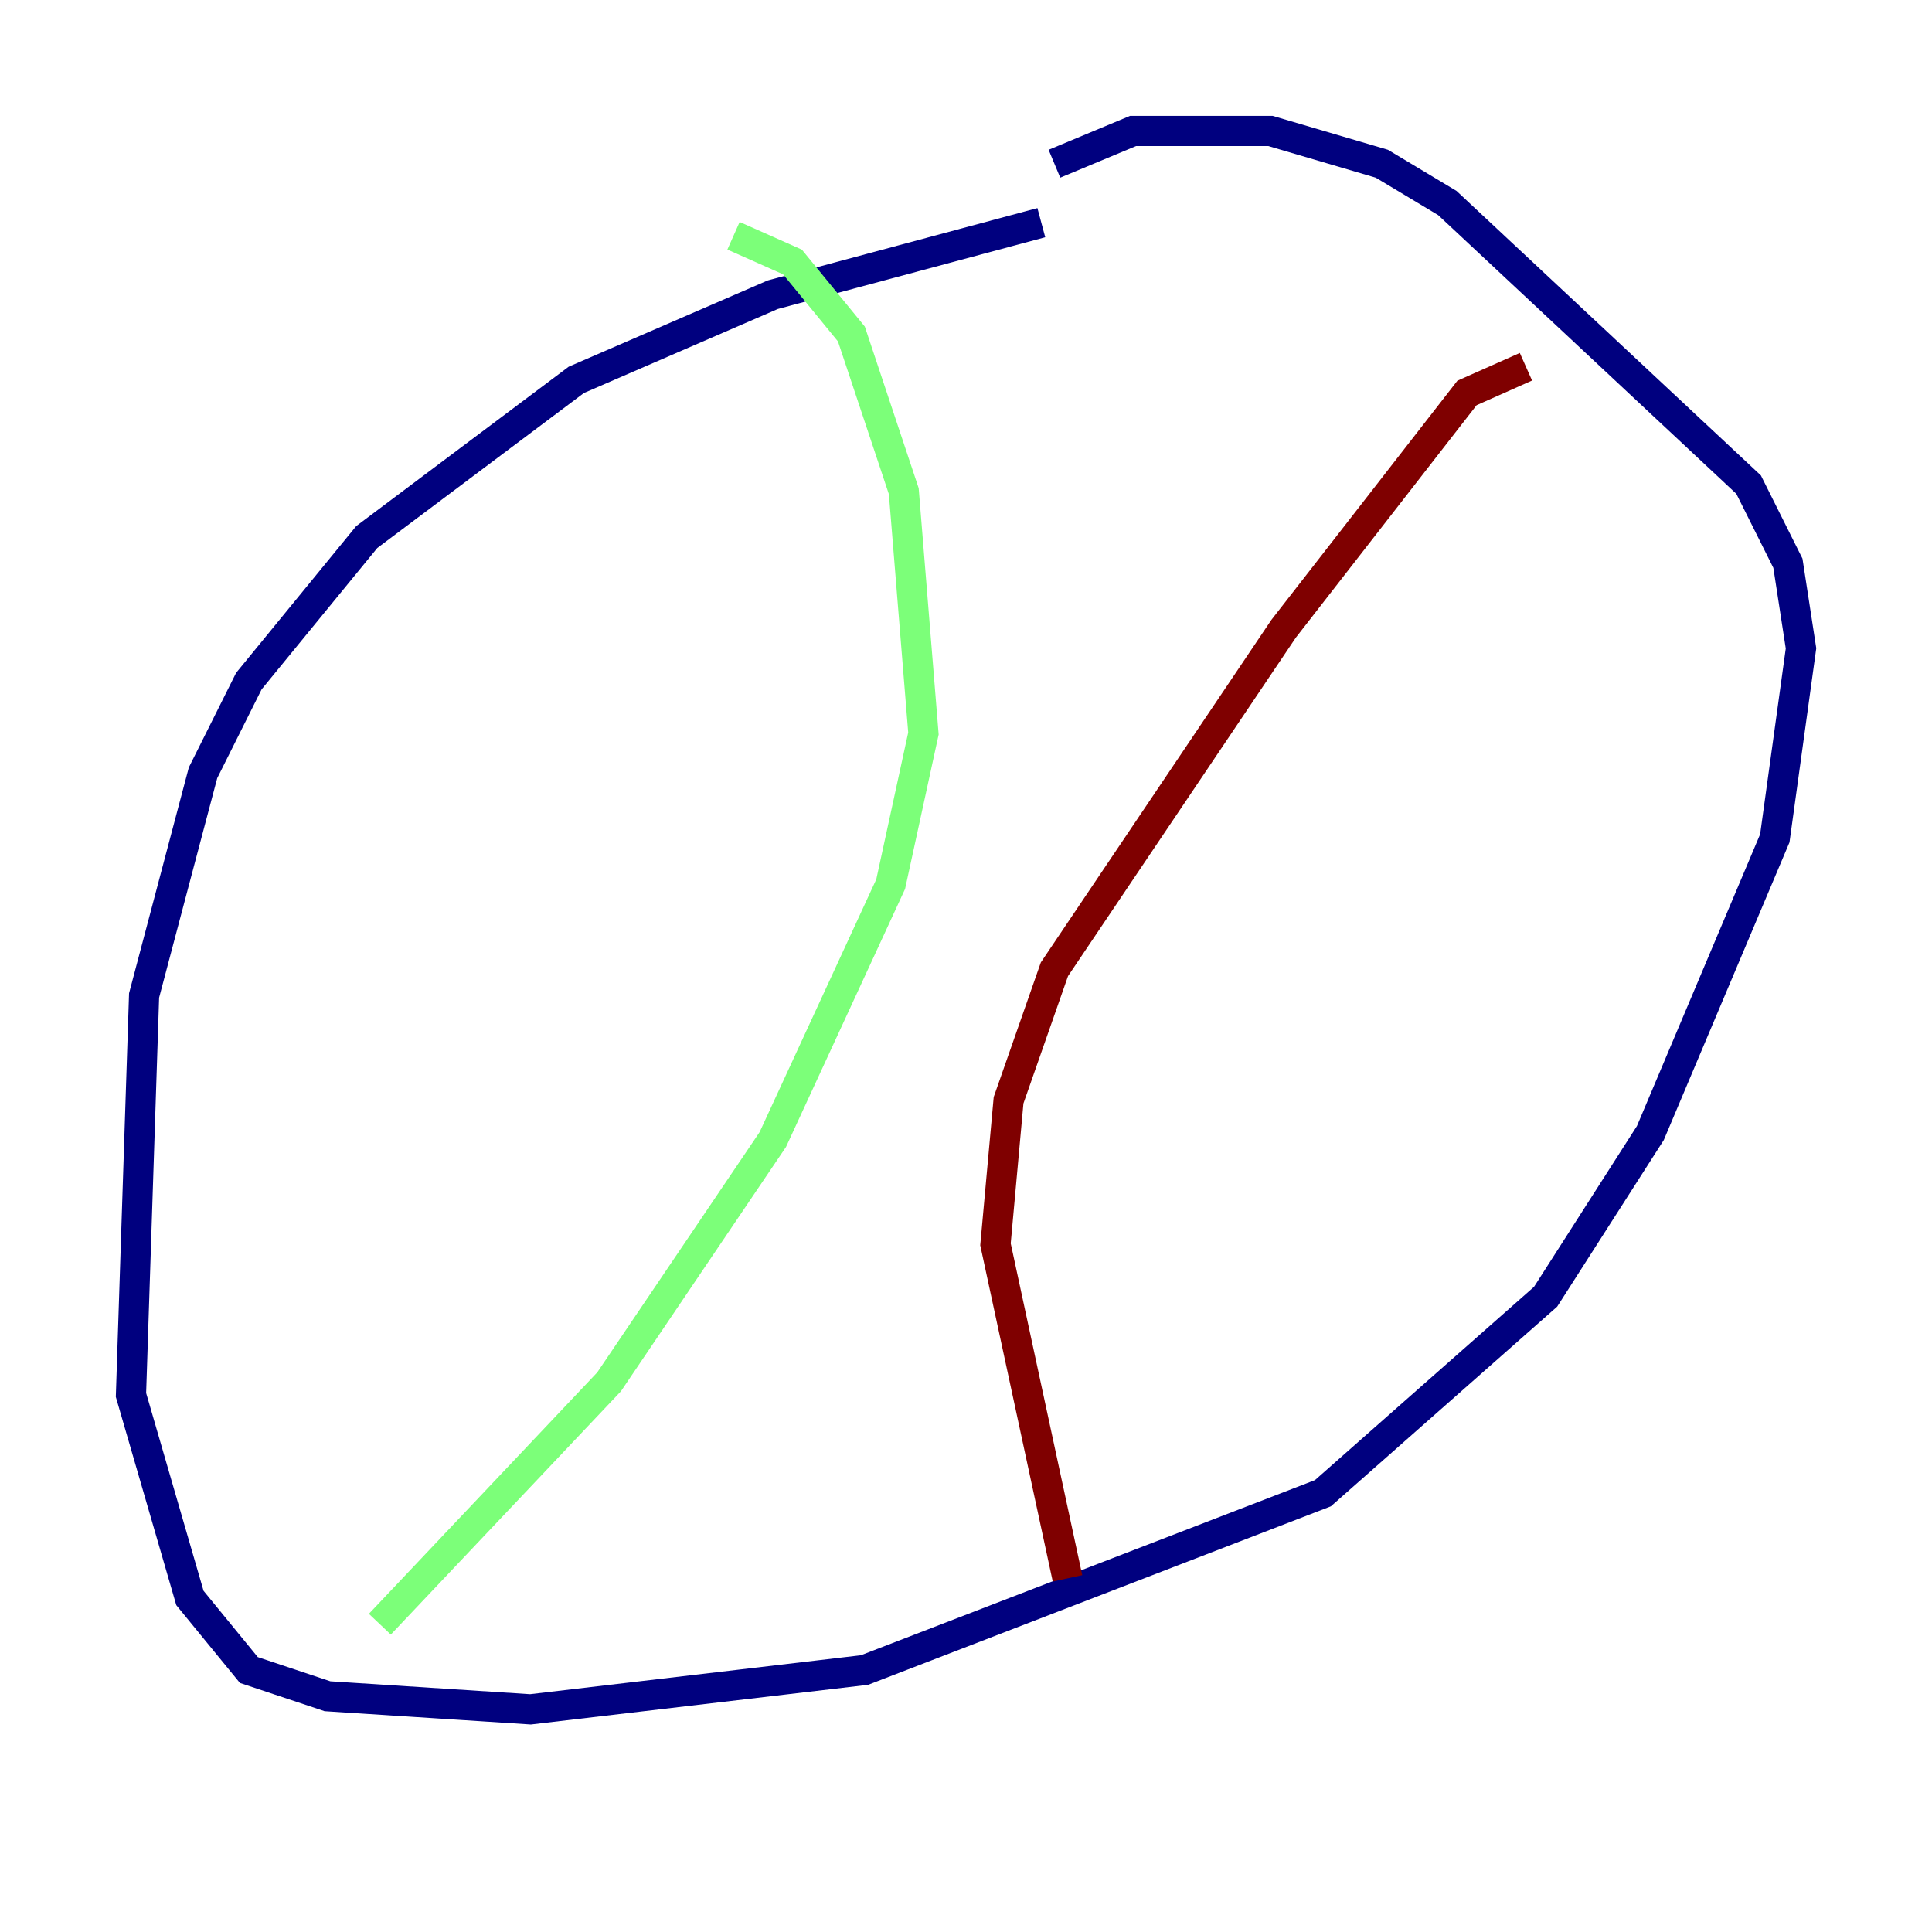 <?xml version="1.0" encoding="utf-8" ?>
<svg baseProfile="tiny" height="128" version="1.2" viewBox="0,0,128,128" width="128" xmlns="http://www.w3.org/2000/svg" xmlns:ev="http://www.w3.org/2001/xml-events" xmlns:xlink="http://www.w3.org/1999/xlink"><defs /><polyline fill="none" points="68.99,14.752 51.2,19.525 38.183,25.166 24.298,35.58 16.488,45.125 13.451,51.2 9.546,65.953 8.678,92.42 12.583,105.871 16.488,110.644 21.695,112.38 35.146,113.248 57.275,110.644 87.647,98.929 102.4,85.912 109.342,75.064 117.586,55.539 119.322,42.956 118.454,37.315 115.851,32.108 95.891,13.451 91.552,10.848 84.176,8.678 75.064,8.678 69.858,10.848" stroke="#00007f" stroke-width="2" /><polyline fill="none" points="48.597,15.62 52.502,17.356 56.407,22.129 59.878,32.542 61.18,48.597 59.01,58.576 51.2,75.498 40.352,91.552 25.166,107.607" stroke="#7cff79" stroke-width="2" /><polyline fill="none" points="101.098,24.298 97.193,26.034 85.044,41.654 69.858,64.217 66.82,72.895 65.953,82.441 70.725,104.57" stroke="#7f0000" stroke-width="2" /></svg>